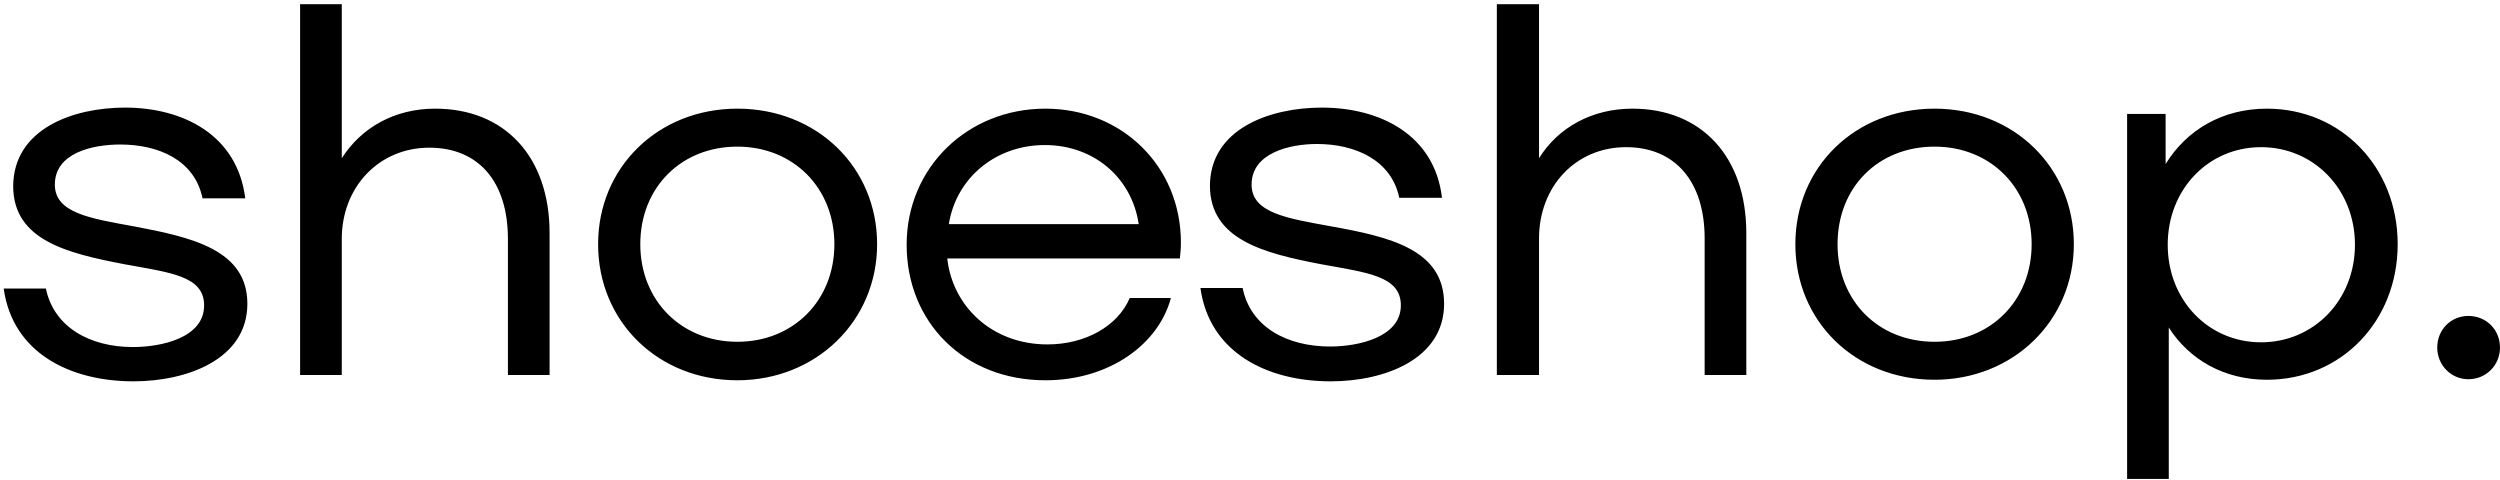 <svg version="1.2" xmlns="http://www.w3.org/2000/svg" viewBox="0 0 474 91" width="474" height="91">
	<title>Layer 1</title>
	<style>
	</style>
	<g id="Layer 1">
		<path id="&lt;Compound Path&gt;" fill-rule="evenodd" class="s0" d="m0.7 54.7h8c1.5 7.3 8.3 11.1 16.5 11.1 5.3 0 13.5-1.7 13.5-7.9 0-5.6-6.4-6.2-15.1-7.8-11-2.1-21-4.6-21.1-14.7 0-11 11.4-15 21.2-15 10.9 0 21.3 5.1 22.8 17.2h-8.1c-1.5-7.3-8.4-10.2-15.6-10.2-5.3 0-12.4 1.6-12.4 7.6 0 5.4 6.7 6.4 14.9 7.9 11.2 2.1 21.6 4.5 21.6 14.7 0 10.5-11.4 14.7-21.6 14.7-11.9 0-22.9-5.3-24.6-17.6zm56.2-53.9h7.9v29.2c3.7-5.8 10-9.4 17.7-9.4 13.2 0 21.7 9.1 21.7 23.6v26.9h-7.9v-25.8c0-10.9-5.6-17.3-14.9-17.3-9.5 0-16.6 7.4-16.6 17.3v25.8h-7.9zm56.5 45.5c0-14.6 11.4-25.7 26.4-25.7 15.1 0 26.5 11.1 26.5 25.7 0 14.6-11.6 25.8-26.5 25.8-15 0-26.4-11.1-26.4-25.8zm44.8 0c0-10.7-7.8-18.5-18.4-18.5-10.6 0-18.4 7.7-18.4 18.5 0 10.7 7.8 18.5 18.4 18.5 10.6 0 18.4-7.8 18.4-18.5zm13.7 0.1c0-14.7 11.6-25.8 26.3-25.8 14.5 0 25.7 10.9 25.7 25.4 0 1.2-0.1 2-0.2 3h-44.1c1 9.1 8.5 16.3 19 16.3 7.1 0 13.3-3.4 15.6-8.8h7.8c-2.3 8.7-11.6 15.6-23.8 15.6-15.4 0-26.3-11-26.3-25.7zm26.2-18.9c-9.3 0-16.8 6.2-18.2 15h36c-1.3-8.8-8.5-15-17.8-15zm29.5 27.1h8c1.5 7.4 8.4 11.1 16.6 11.1 5.2 0 13.4-1.7 13.4-7.8 0-5.6-6.4-6.2-15.1-7.8-11-2.1-21-4.7-21.1-14.8 0-10.9 11.4-14.9 21.2-14.9 11 0 21.4 5.1 22.8 17.1h-8.1c-1.5-7.2-8.4-10.2-15.6-10.2-5.2 0-12.4 1.7-12.4 7.7 0 5.4 6.8 6.4 15 7.9 11.2 2 21.5 4.4 21.5 14.7 0 10.5-11.3 14.7-21.5 14.7-12 0-23-5.4-24.7-17.7zm56.2-53.8h8v29.2c3.6-5.8 10-9.4 17.7-9.4 13.1 0 21.6 9.1 21.6 23.6v26.9h-7.9v-25.9c0-10.8-5.6-17.3-14.9-17.3-9.5 0-16.5 7.4-16.5 17.3v25.9h-8zm56.6 45.5c0-14.6 11.3-25.7 26.4-25.7 15 0 26.4 11.1 26.4 25.7 0 14.6-11.6 25.7-26.4 25.7-15.1 0-26.4-11.1-26.4-25.7zm44.8 0c0-10.7-7.8-18.5-18.4-18.5-10.7 0-18.4 7.7-18.4 18.5 0 10.7 7.7 18.5 18.4 18.5 10.6 0 18.4-7.8 18.4-18.5zm18.1-24.7h7.3v9.5c4-6.5 10.8-10.5 19.2-10.5 14.1 0 24.8 11.1 24.8 25.7 0 14.6-10.7 25.7-24.8 25.7-8.1 0-14.7-3.8-18.6-9.9v28.7h-7.9zm43.2 24.8c0-10.5-7.8-18.5-17.8-18.5-10 0-17.7 8-17.7 18.5 0 10.5 7.7 18.5 17.7 18.5 10 0 17.8-8 17.8-18.5zm15.6 19.5c0-3.4 2.6-6 5.9-6 3.4 0 6 2.6 6 6 0 3.3-2.6 6-6 6-3.3 0-5.9-2.7-5.9-6z"/>
	</g>
</svg>